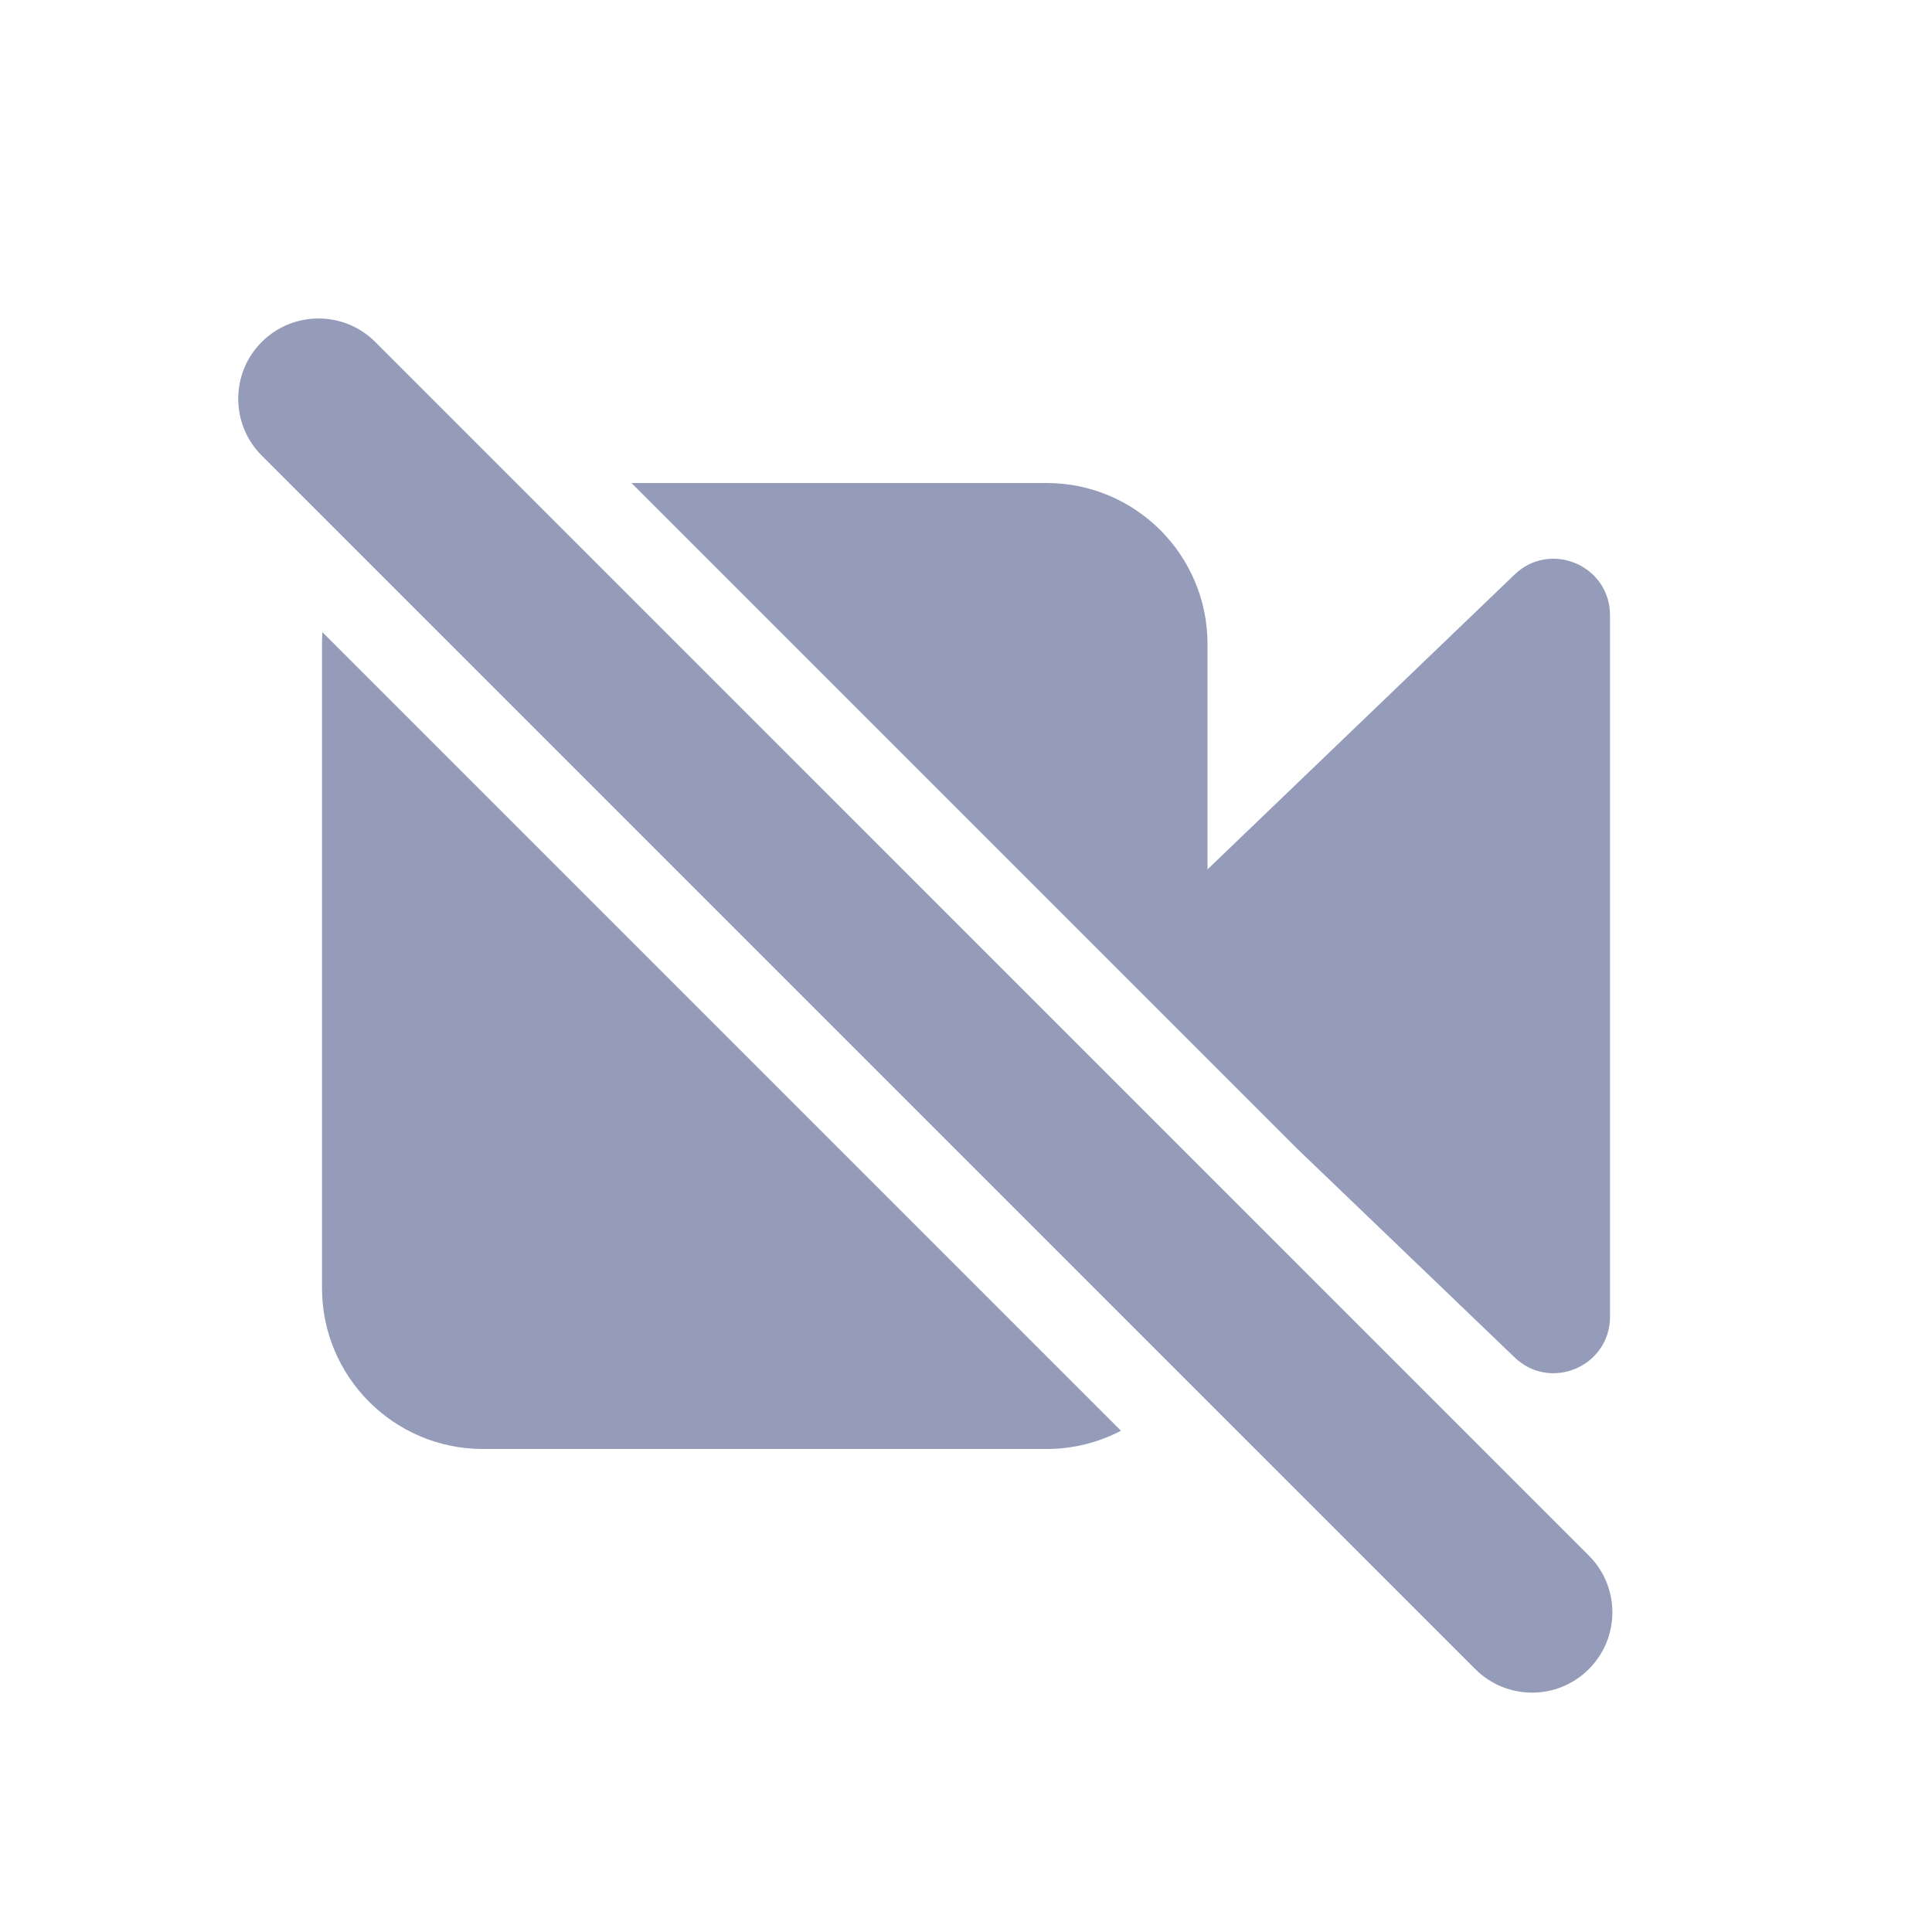 <svg width="24" height="24" viewBox="0 0 24 24" fill="none" xmlns="http://www.w3.org/2000/svg">
<path fill="#949CBA" fill-rule="evenodd" clip-rule="evenodd" d="M3.251 4.248C3.641 3.859 4.272 3.859 4.662 4.248L19.737 19.324C20.127 19.713 20.127 20.345 19.737 20.734C19.348 21.124 18.716 21.124 18.326 20.734L3.251 5.659C2.862 5.269 2.862 4.638 3.251 4.248ZM18.815 16.862L16.107 14.263L7.844 6H13C14.105 6 15 6.895 15 8V10.8L18.815 7.137C19.26 6.71 20 7.025 20 7.642V16.357C20 16.974 19.26 17.29 18.815 16.862ZM4.005 7.853L13.925 17.773C13.649 17.918 13.334 18 13 18H6C4.895 18 4 17.104 4 16V8C4 7.95 4.002 7.902 4.005 7.853Z" />
</svg>
